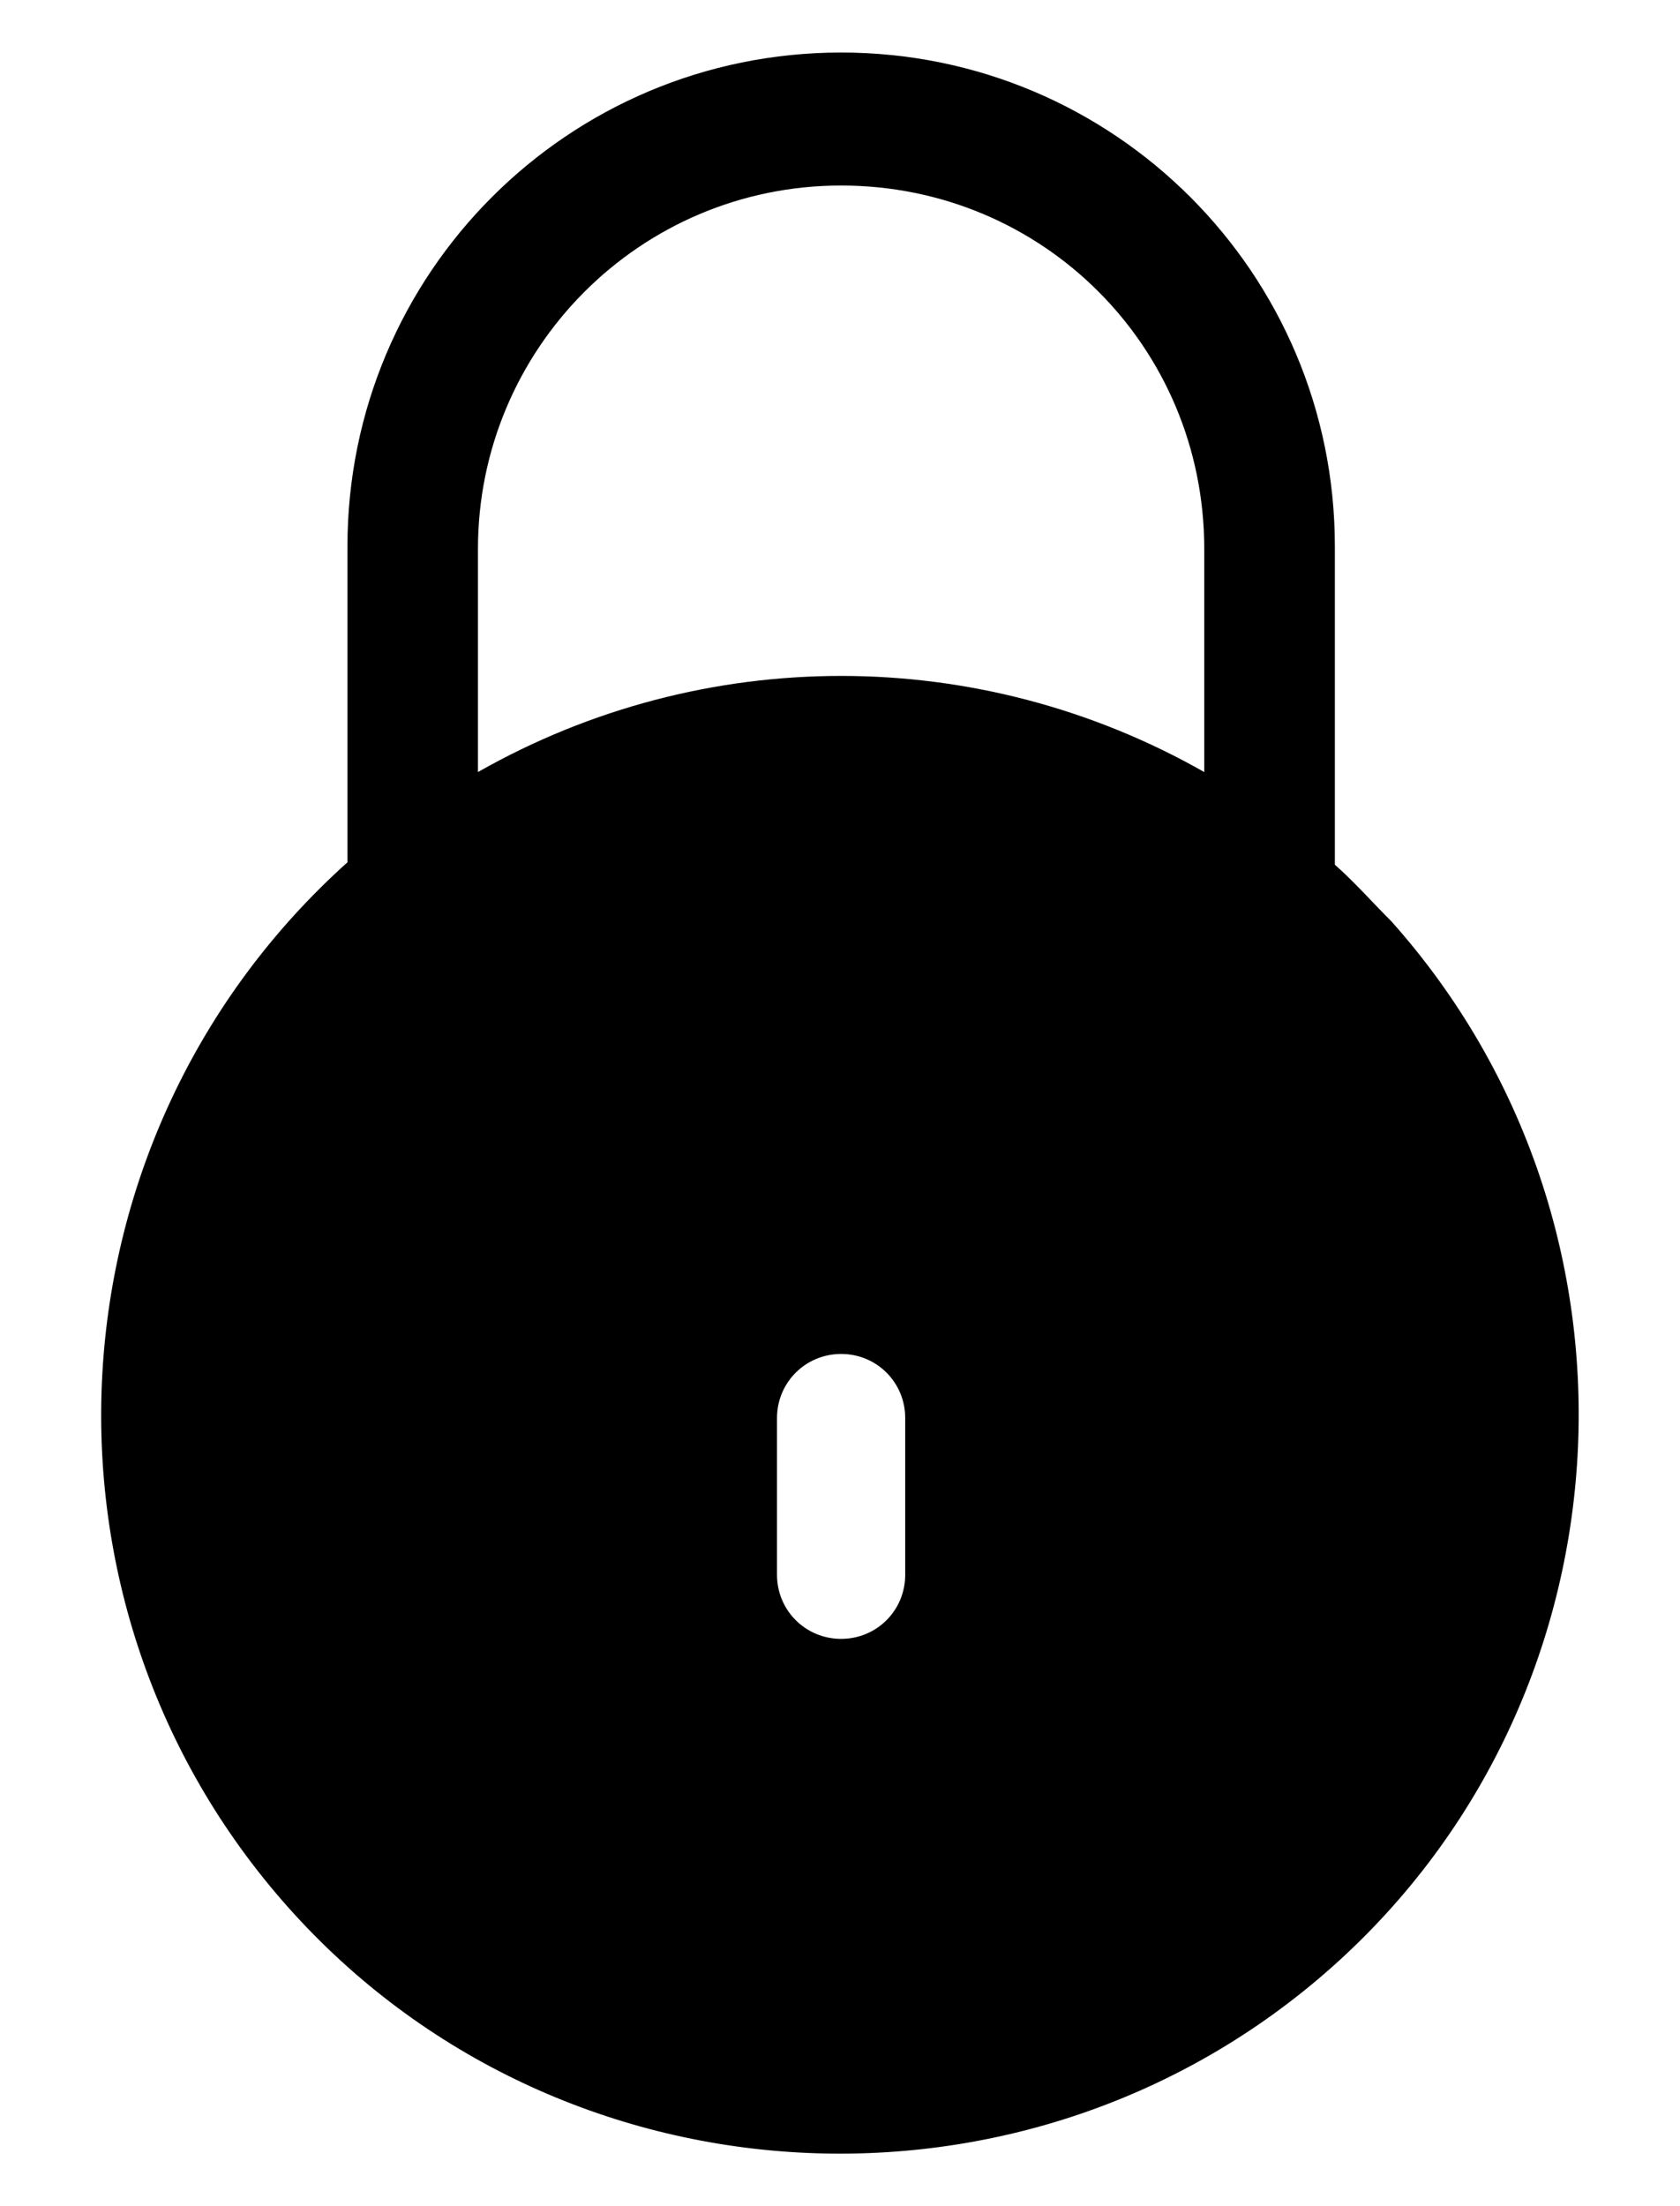 <svg width="16" height="21" viewBox="0 0 16 21" fill="none" xmlns="http://www.w3.org/2000/svg">
<path d="M13.255 8.774C13.074 8.593 12.893 8.389 12.713 8.231V5.202C12.713 2.602 10.61 0.5 8.011 0.5C5.411 0.5 3.309 2.602 3.309 5.202V8.141C3.309 8.163 3.309 8.186 3.309 8.208C0.415 10.808 0.167 15.261 2.744 18.155C5.321 21.048 9.796 21.297 12.69 18.72C15.583 16.143 15.832 11.667 13.255 8.774ZM8.621 14.99C8.621 15.329 8.35 15.6 8.011 15.6C7.672 15.6 7.4 15.329 7.4 14.99V13.498C7.4 13.159 7.672 12.888 8.011 12.888C8.35 12.888 8.621 13.159 8.621 13.498V14.99ZM11.469 7.349C9.322 6.129 6.699 6.129 4.552 7.349V5.224C4.552 3.326 6.089 1.766 8.011 1.766C9.932 1.766 11.469 3.303 11.469 5.224V7.349Z" fill="currentColor"/>
</svg>
